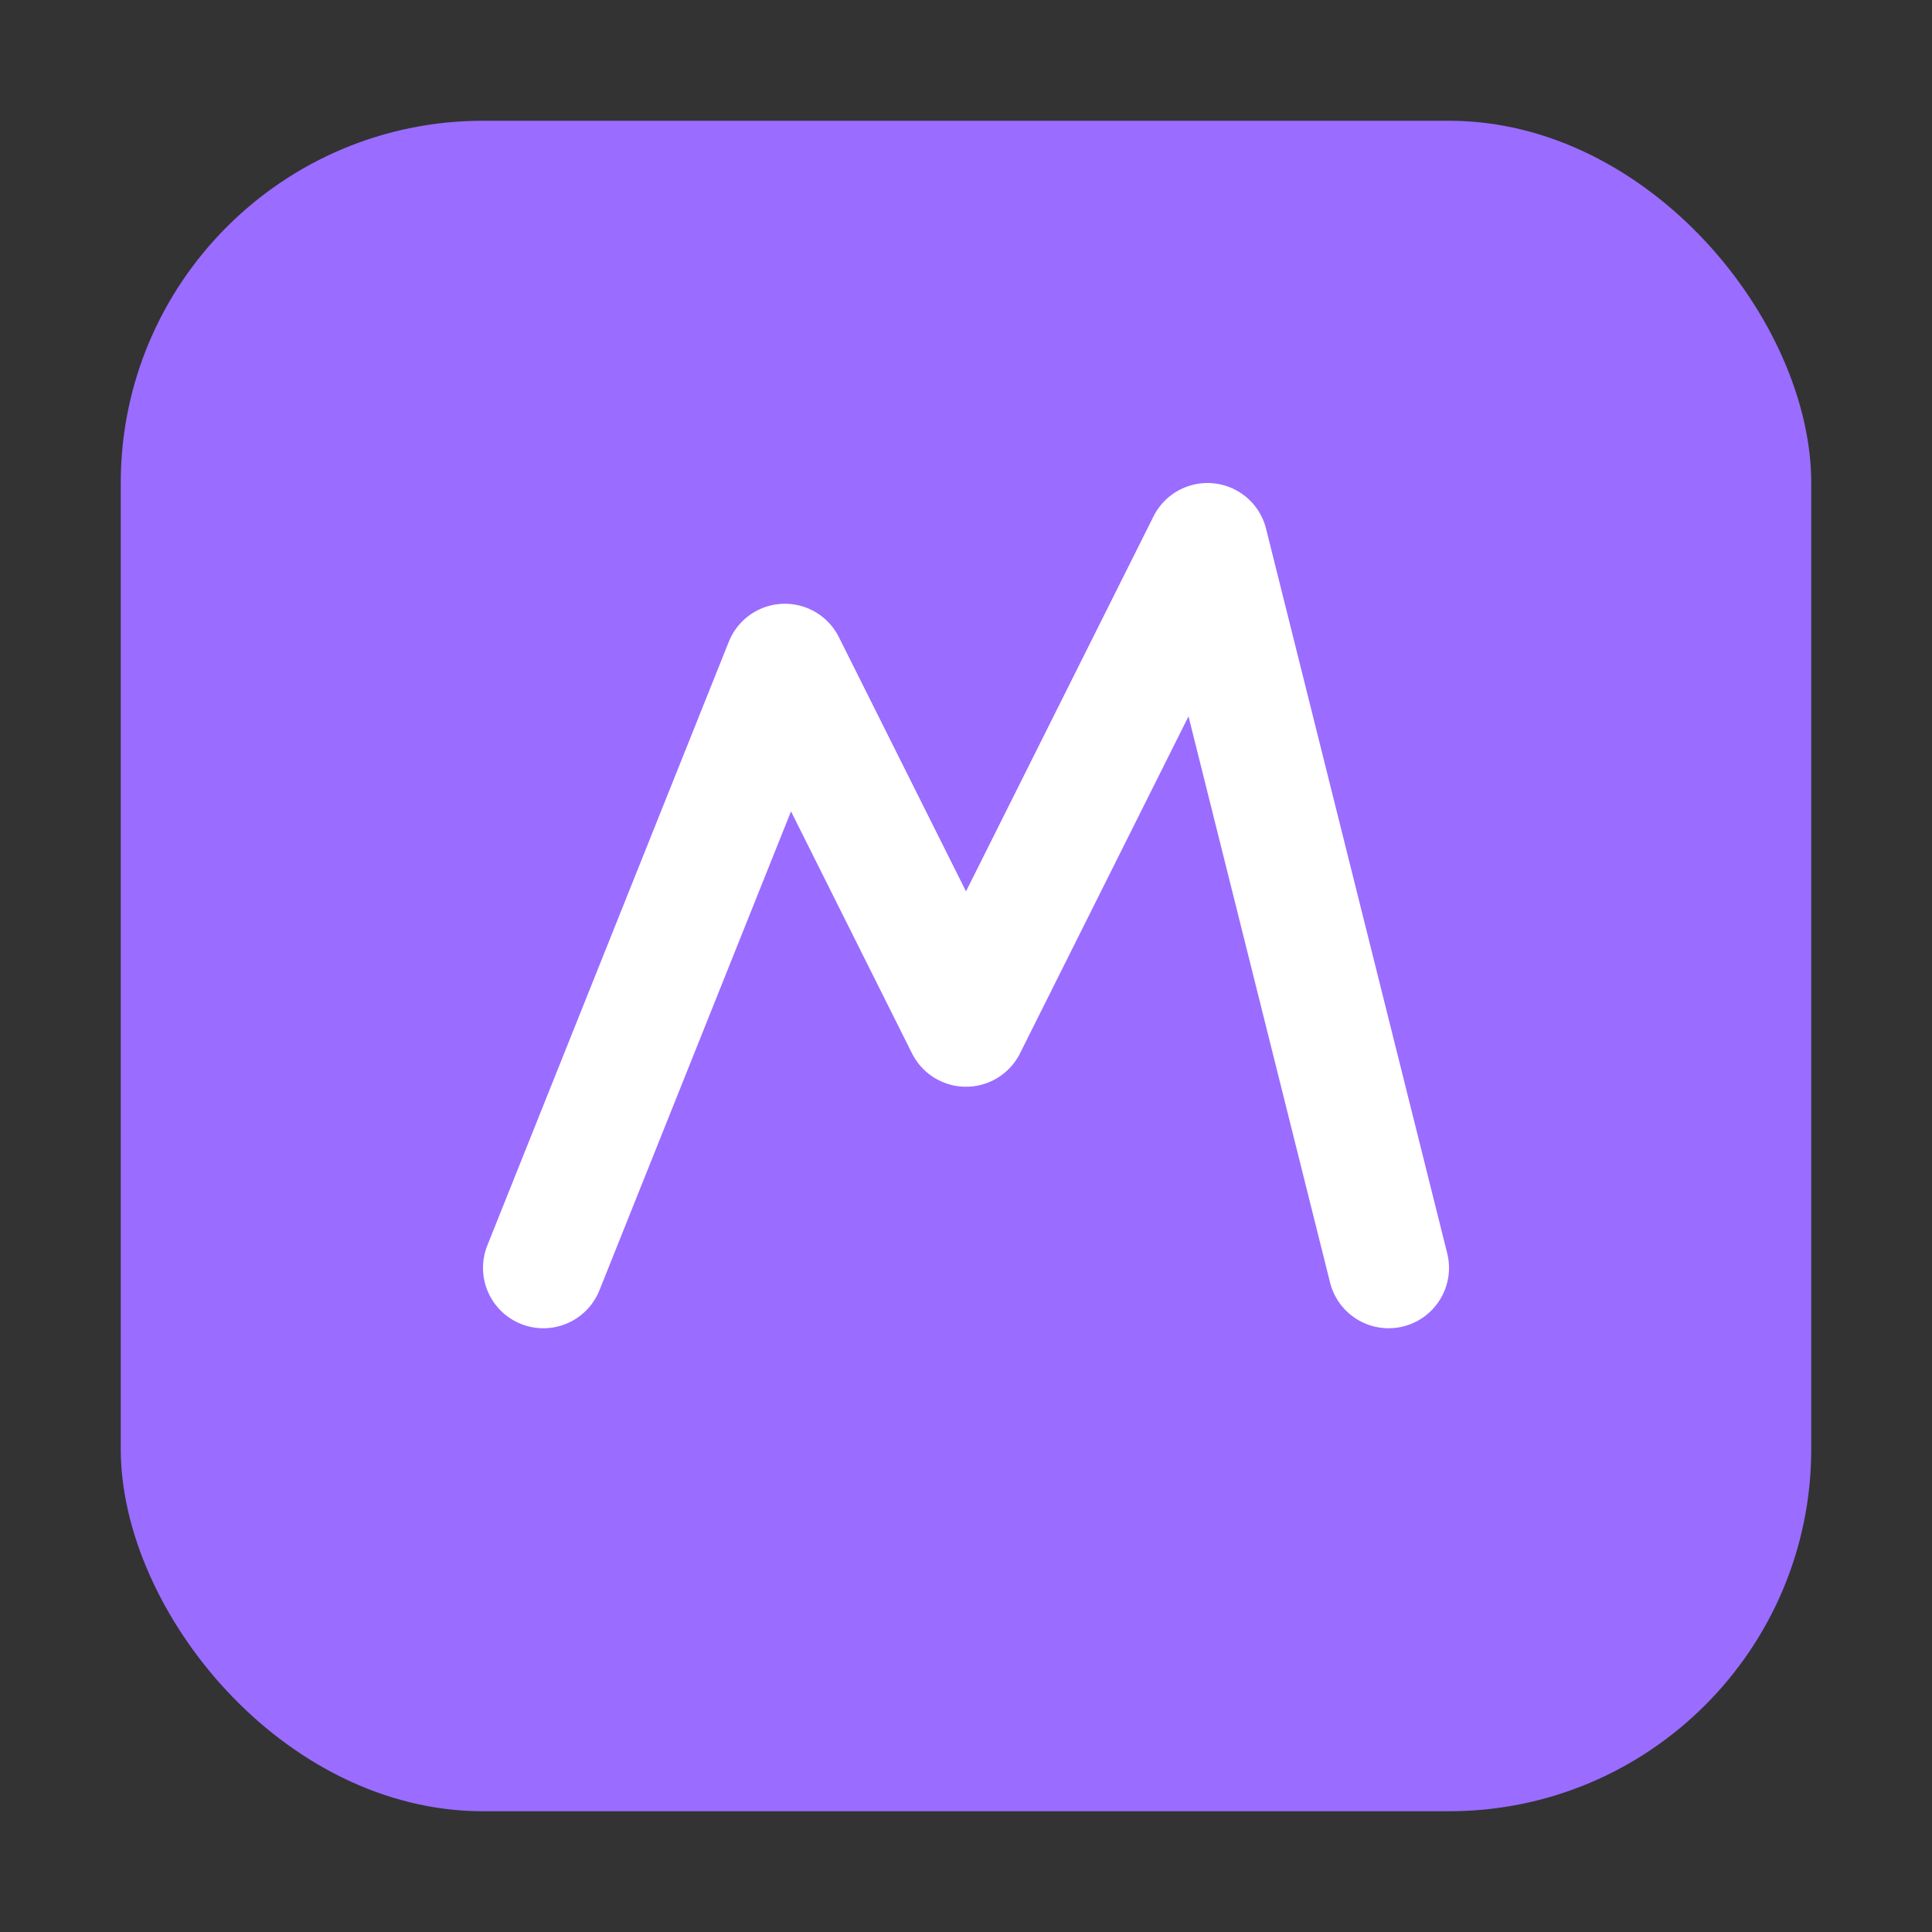 <svg xmlns="http://www.w3.org/2000/svg" viewBox="0 0 64 64" fill="none">
  <rect x="0" y="0" width="64" height="64" fill="#333333" stroke="none"/>
  <rect x="4" y="4" width="56" height="56" rx="12" fill="#9a6cff"></rect>
  <path d="M18 42 L26 22 L32 34 L40 18 L46 42" stroke="white" stroke-width="4" stroke-linecap="round" stroke-linejoin="round"></path>
</svg>
